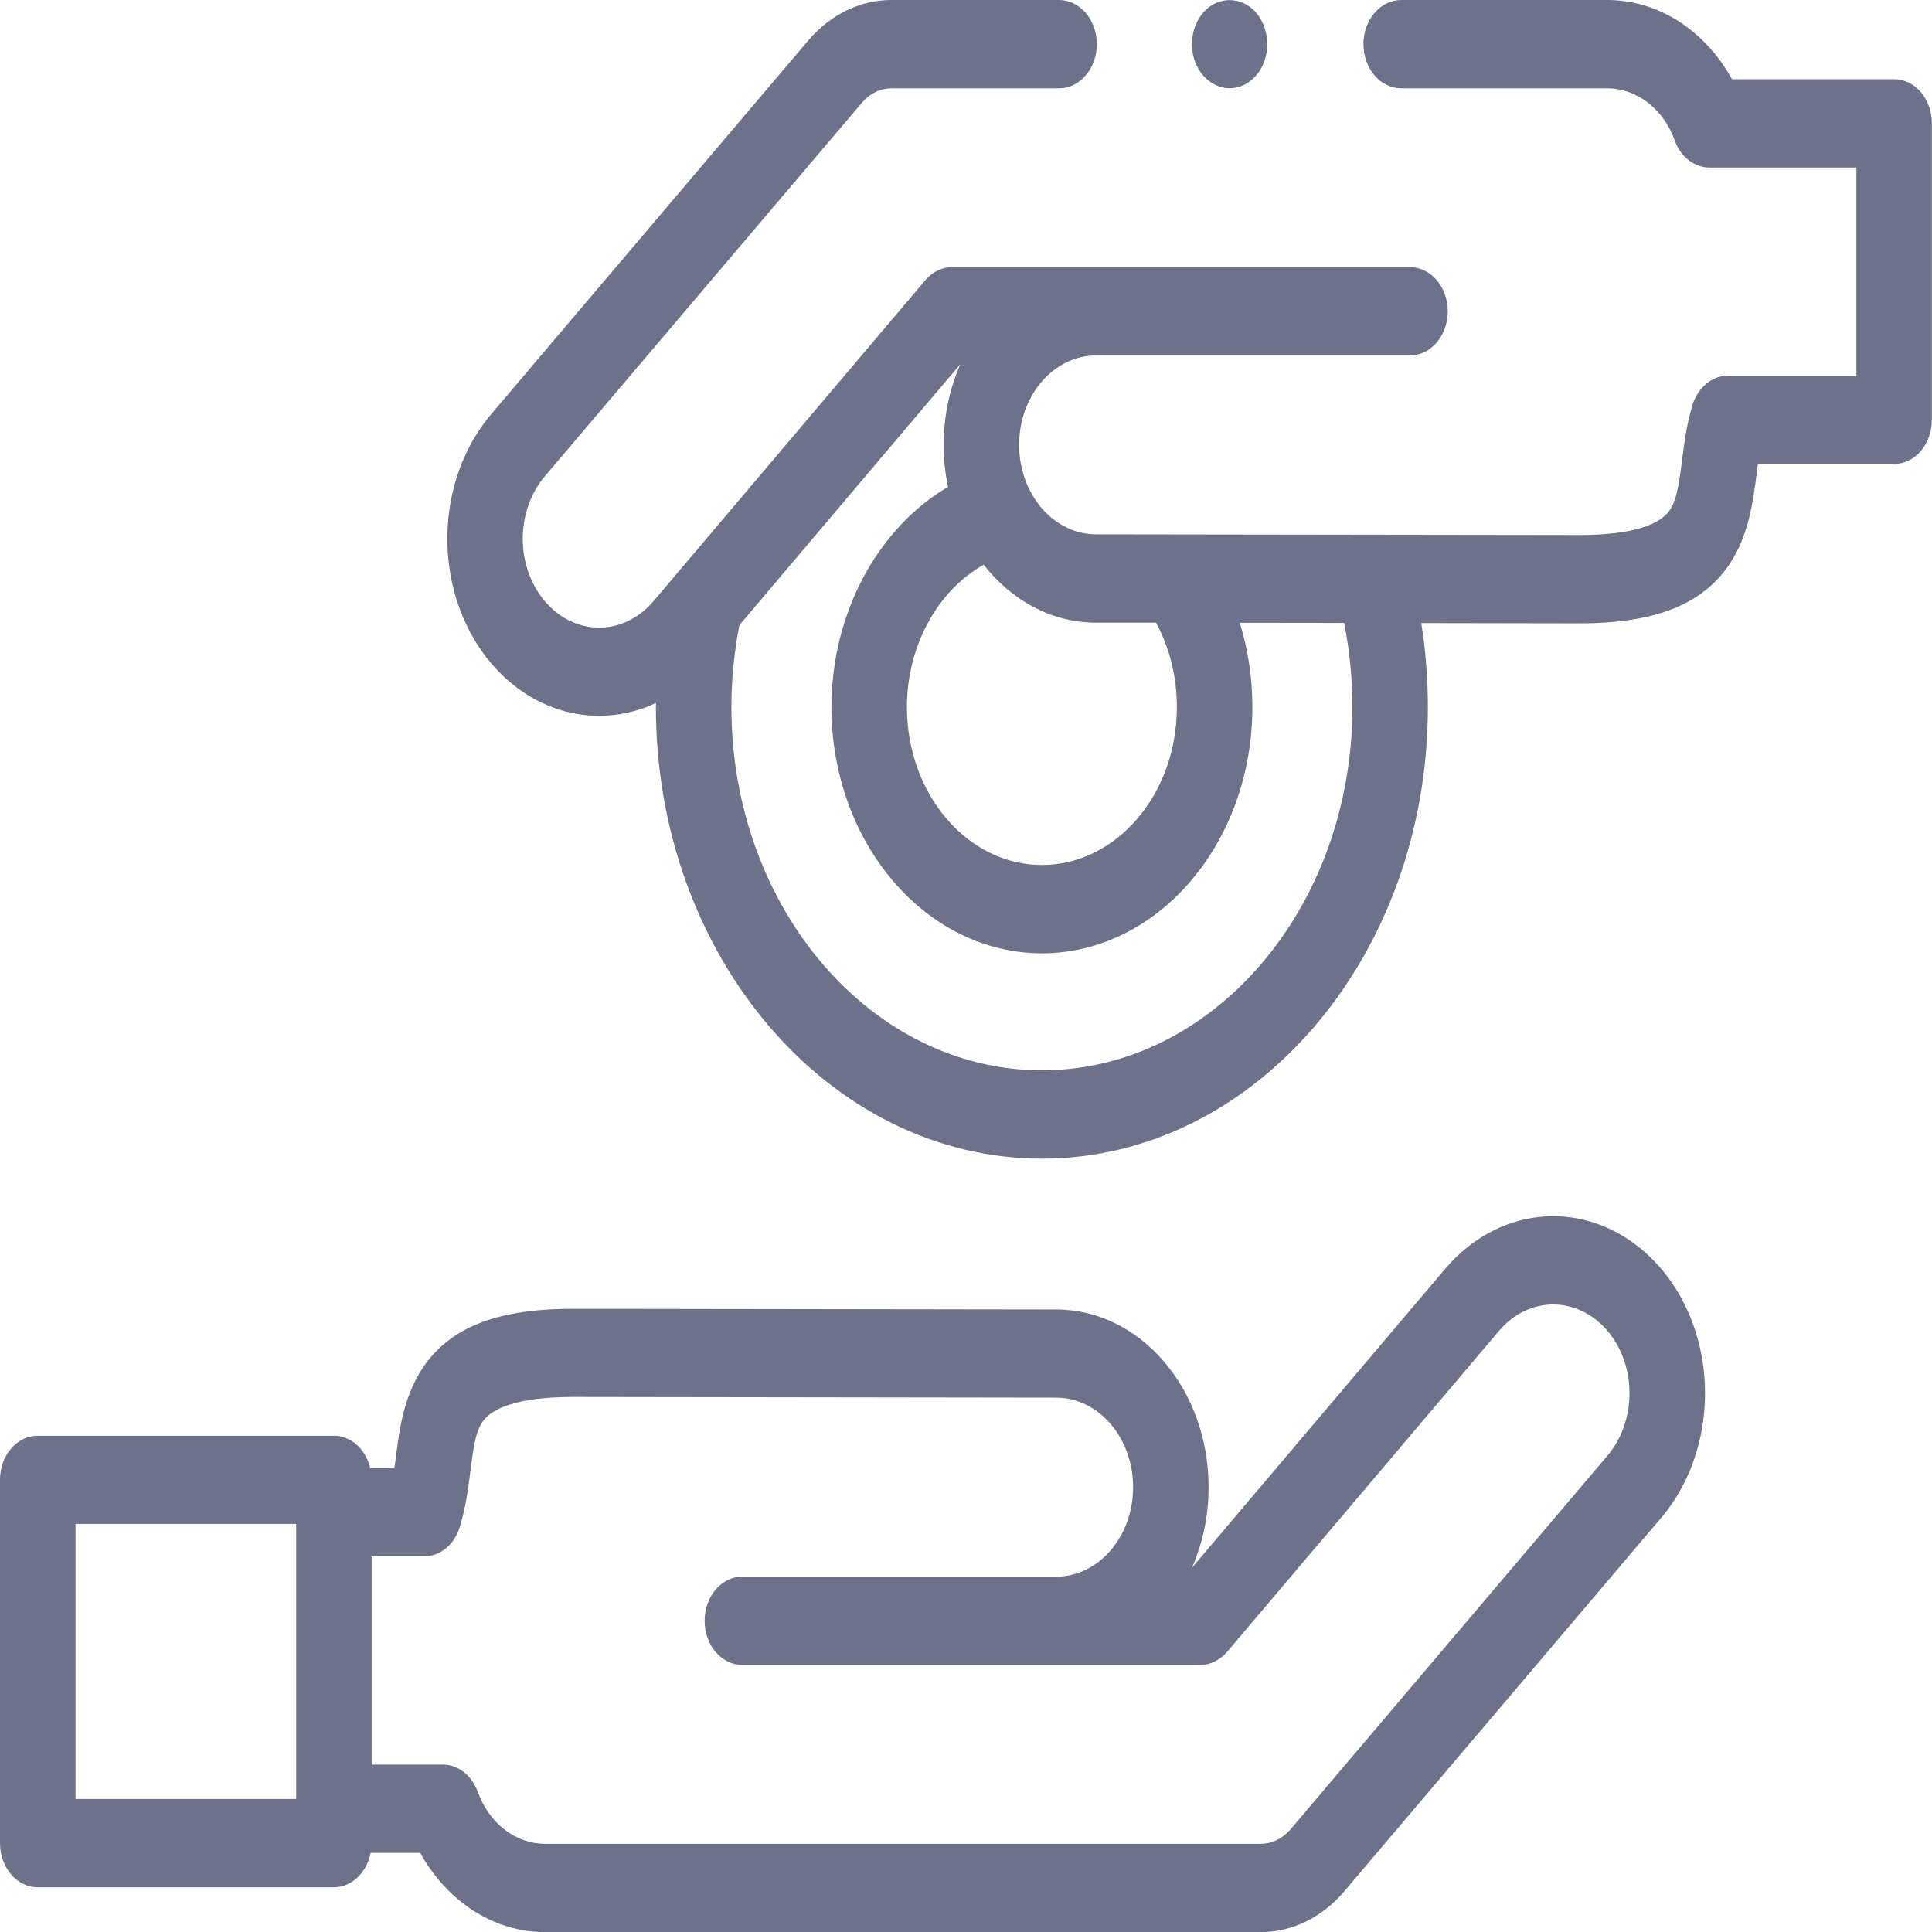 <svg width="14" height="14" viewBox="0 0 14 14" fill="none" xmlns="http://www.w3.org/2000/svg">
<path d="M11.882 9.042C11.444 8.688 10.854 8.75 10.476 9.19L8.637 11.361C8.714 11.186 8.758 10.987 8.758 10.777C8.758 10.066 8.263 9.489 7.654 9.489L4.151 9.484C3.661 9.484 3.337 9.591 3.133 9.822C2.933 10.048 2.897 10.334 2.868 10.565C2.865 10.59 2.861 10.614 2.858 10.638H2.683C2.651 10.503 2.545 10.404 2.419 10.404H0.273C0.122 10.404 -0 10.547 -0 10.723V13.356C-0 13.532 0.122 13.676 0.273 13.676H2.419C2.549 13.676 2.658 13.569 2.686 13.427H3.045C3.242 13.781 3.58 14.001 3.95 14.001H9.135C9.362 14.001 9.576 13.897 9.738 13.709L12.033 11.004C12.264 10.735 12.38 10.362 12.351 9.982C12.322 9.602 12.151 9.259 11.882 9.042ZM2.146 13.036H0.547V11.043H2.146V13.036ZM11.645 10.552L9.351 13.257C9.293 13.324 9.216 13.361 9.135 13.361H3.95C3.736 13.361 3.544 13.212 3.461 12.982C3.418 12.864 3.319 12.787 3.209 12.787H2.693V11.278H3.074C3.189 11.278 3.292 11.194 3.331 11.067C3.375 10.925 3.393 10.784 3.409 10.659C3.432 10.472 3.45 10.353 3.513 10.282C3.577 10.21 3.74 10.123 4.151 10.123L7.654 10.128C7.961 10.128 8.211 10.419 8.211 10.777C8.211 11.134 7.961 11.425 7.654 11.425C7.653 11.425 7.652 11.425 7.652 11.425H5.379C5.228 11.425 5.106 11.568 5.106 11.745C5.106 11.921 5.228 12.065 5.379 12.065L8.697 12.065H8.697C8.77 12.065 8.84 12.03 8.892 11.97L10.864 9.642C11.053 9.421 11.35 9.39 11.571 9.568C11.706 9.677 11.791 9.849 11.806 10.039C11.82 10.229 11.762 10.416 11.645 10.552Z" fill="#6D7189"/>
<path d="M13.726 0.574H12.551C12.355 0.22 12.017 0 11.646 0H10.154C10.003 0 9.88 0.143 9.88 0.32C9.88 0.497 10.003 0.64 10.154 0.64H11.646C11.86 0.64 12.053 0.788 12.136 1.018C12.178 1.137 12.278 1.214 12.388 1.214H13.452V2.722H12.522C12.407 2.722 12.304 2.807 12.265 2.933C12.221 3.075 12.204 3.217 12.188 3.342C12.164 3.529 12.146 3.647 12.083 3.718C12.019 3.791 11.857 3.877 11.445 3.877L7.942 3.872C7.635 3.872 7.385 3.581 7.385 3.224C7.385 2.866 7.635 2.576 7.942 2.576C7.943 2.576 7.944 2.576 7.945 2.576H10.217C10.368 2.576 10.491 2.432 10.491 2.256C10.491 2.079 10.368 1.936 10.217 1.936L6.899 1.936H6.899C6.826 1.936 6.756 1.97 6.705 2.031L4.733 4.359C4.543 4.58 4.246 4.611 4.025 4.432C3.891 4.323 3.805 4.151 3.79 3.961C3.776 3.771 3.834 3.584 3.951 3.448L6.246 0.744C6.303 0.677 6.38 0.64 6.461 0.64H7.674C7.825 0.64 7.948 0.497 7.948 0.32C7.948 0.143 7.825 0 7.674 0H6.461C6.234 0 6.02 0.103 5.858 0.292L3.564 2.996C3.333 3.266 3.217 3.638 3.246 4.018C3.275 4.398 3.446 4.741 3.714 4.958C3.904 5.112 4.123 5.187 4.341 5.187C4.481 5.187 4.622 5.156 4.753 5.094C4.753 5.104 4.753 5.114 4.753 5.124C4.753 6.928 6.008 8.396 7.55 8.396C9.092 8.396 10.347 6.928 10.347 5.124C10.347 4.919 10.331 4.715 10.299 4.515L11.445 4.517C11.935 4.517 12.259 4.409 12.463 4.178C12.663 3.953 12.699 3.666 12.729 3.436C12.732 3.411 12.735 3.386 12.738 3.362H13.726C13.877 3.362 13.999 3.219 13.999 3.042V0.894C13.999 0.717 13.877 0.574 13.726 0.574ZM7.942 4.512L8.377 4.512C8.476 4.695 8.528 4.904 8.528 5.124C8.528 5.755 8.09 6.268 7.55 6.268C7.011 6.268 6.572 5.755 6.572 5.124C6.572 4.681 6.794 4.28 7.128 4.092C7.33 4.35 7.62 4.512 7.942 4.512ZM7.55 7.756C6.31 7.756 5.3 6.575 5.3 5.124C5.3 4.923 5.32 4.724 5.358 4.53L6.959 2.639C6.882 2.815 6.838 3.014 6.838 3.224C6.838 3.329 6.849 3.43 6.87 3.528C6.362 3.826 6.025 4.443 6.025 5.124C6.025 6.108 6.709 6.908 7.55 6.908C8.391 6.908 9.075 6.108 9.075 5.124C9.075 4.912 9.044 4.707 8.984 4.513L9.74 4.514C9.78 4.713 9.8 4.917 9.8 5.124C9.8 6.575 8.791 7.756 7.55 7.756Z" fill="#6D7189"/>
<path d="M8.658 0.442C8.701 0.565 8.81 0.646 8.924 0.639C9.036 0.633 9.136 0.543 9.17 0.418C9.205 0.291 9.167 0.147 9.077 0.066C8.984 -0.016 8.855 -0.021 8.758 0.054C8.651 0.137 8.608 0.303 8.658 0.442Z" fill="#6D7189"/>
</svg>
